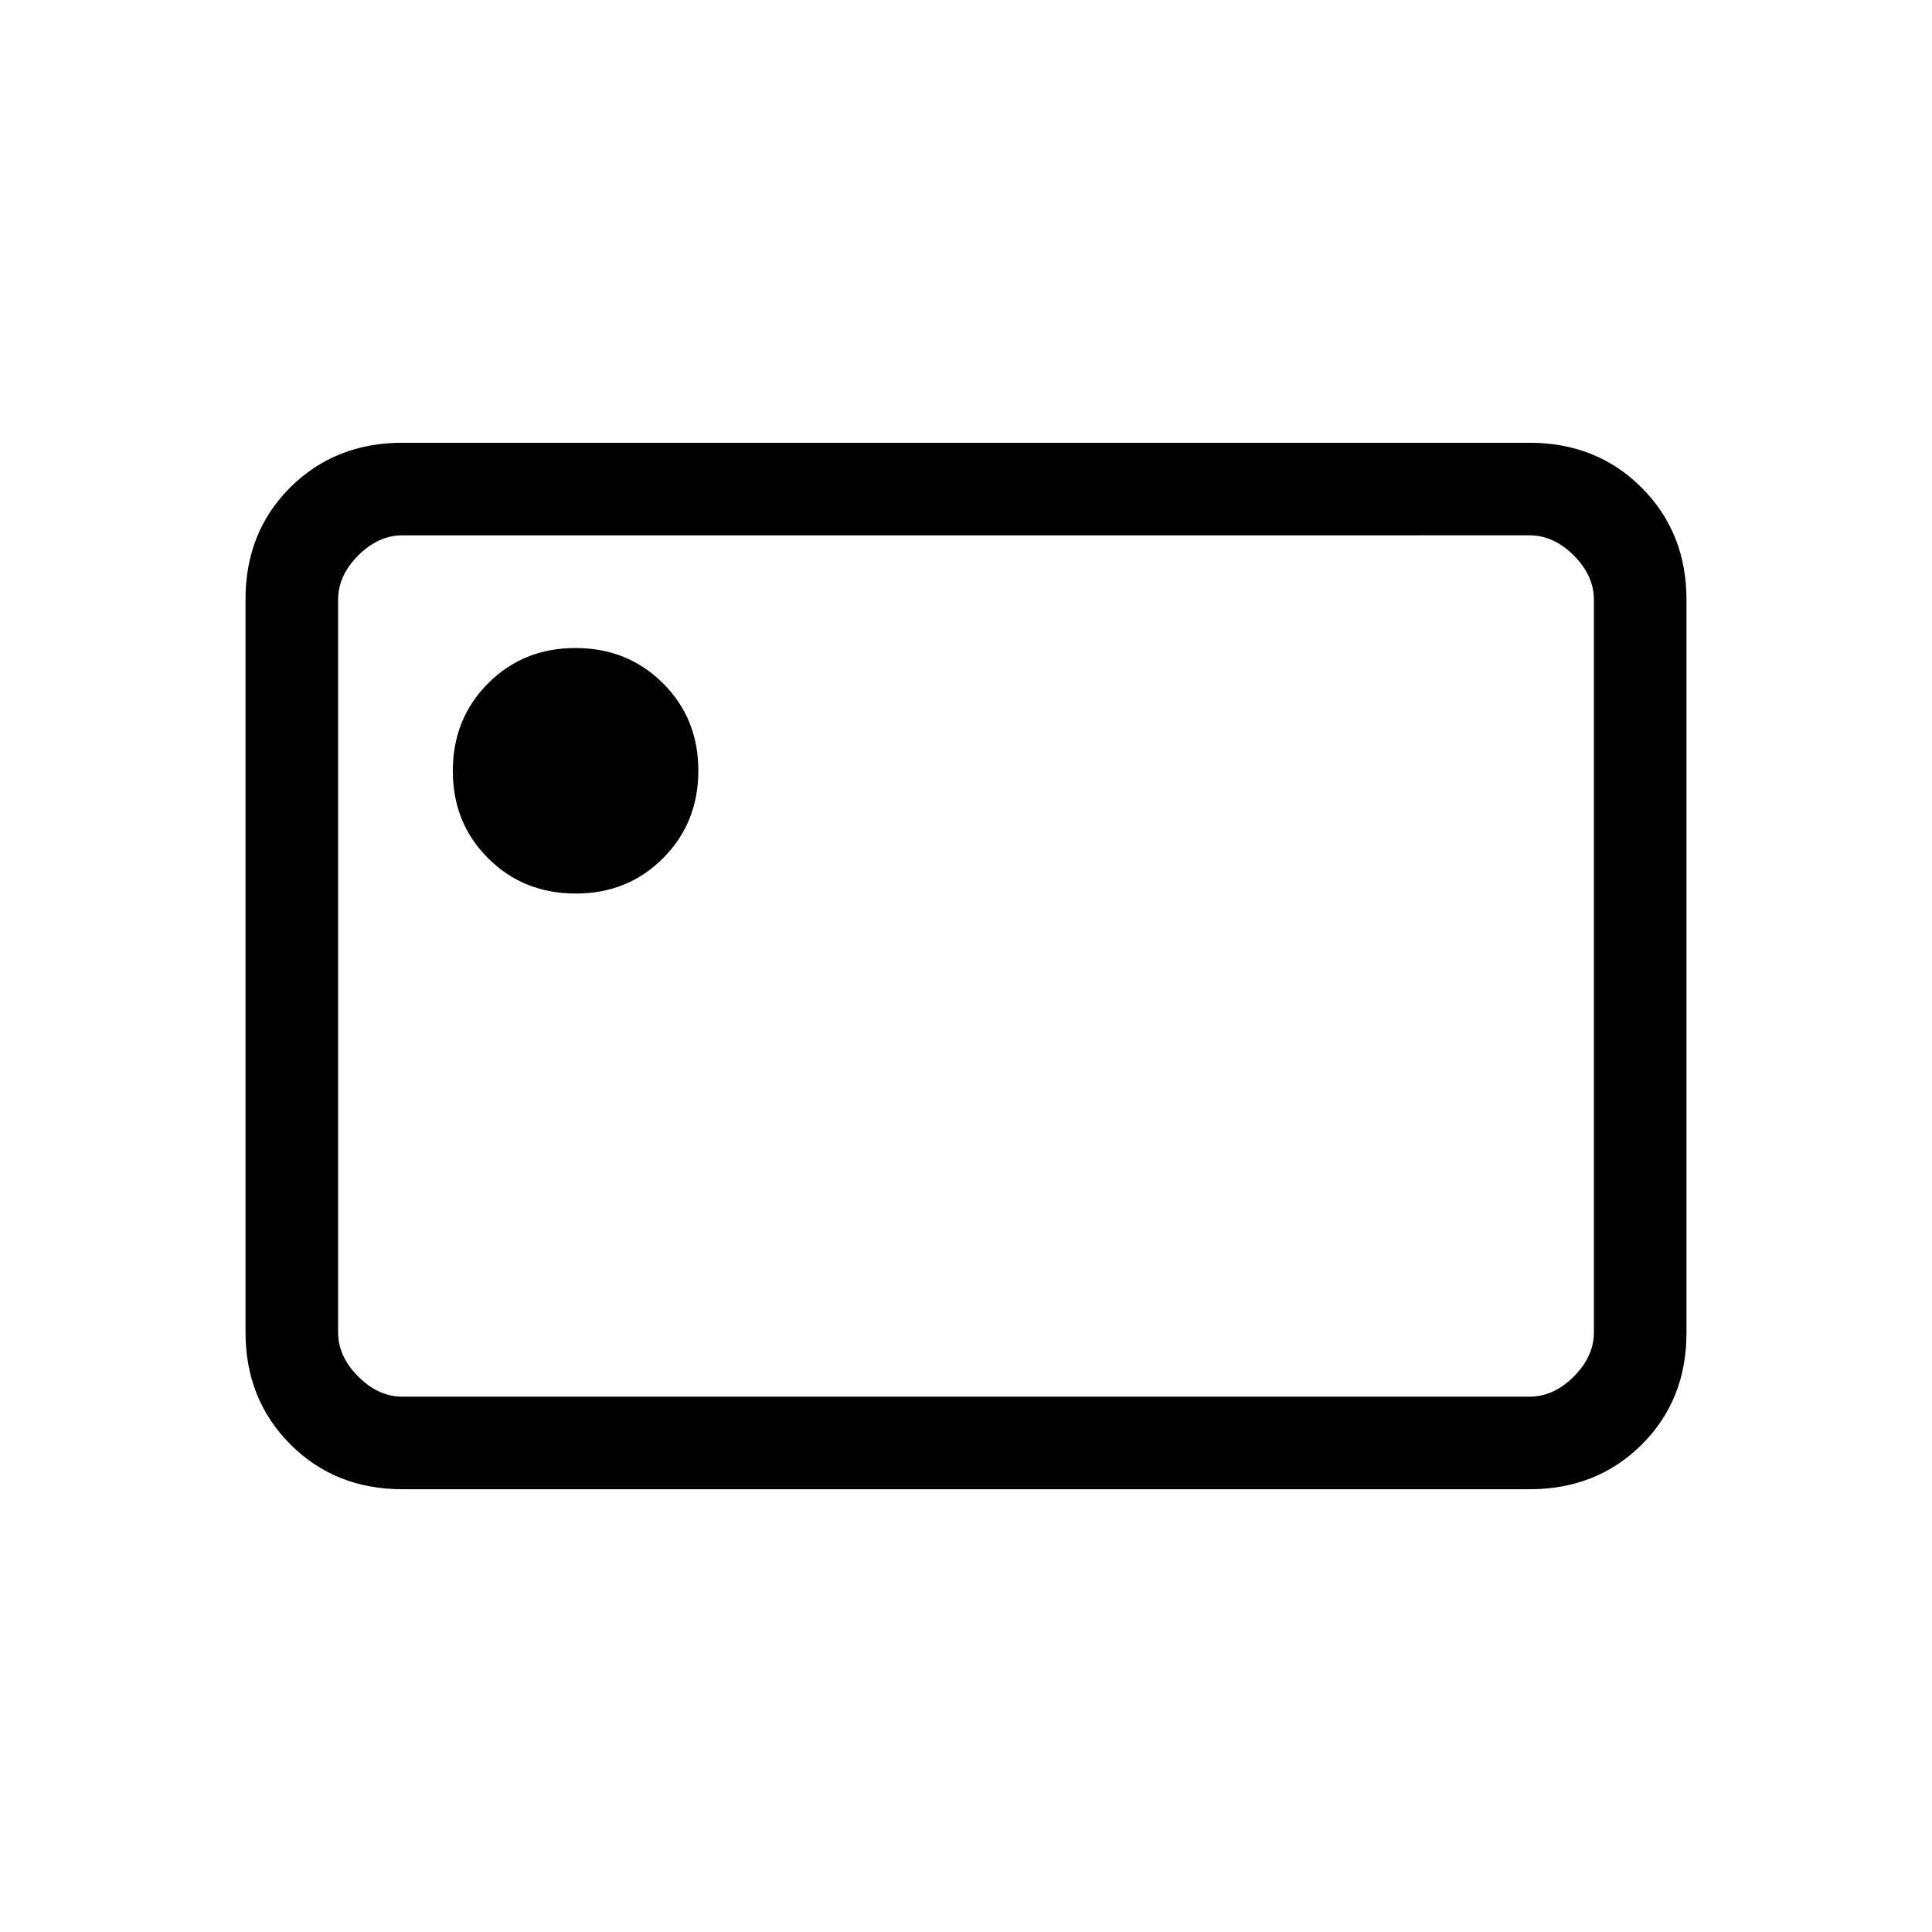<svg xmlns="http://www.w3.org/2000/svg" height="20" viewBox="0 -960 960 960" width="20"><path d="M200-220q-33.43 0-55.71-22.3Q122-264.6 122-298.04v-364.24q0-33.44 22.29-55.58Q166.57-740 200-740h560q33.42 0 55.71 22.3T838-661.96v364.24q0 33.45-22.29 55.58Q793.42-220 760-220H200Zm0-46h560q12 0 22-10t10-22v-364q0-12-10-22t-22-10H200q-12 0-22 10t-10 22v364q0 12 10 22t22 10Zm-32 0v-428 428Zm118.08-250q25.92 0 43.42-17.58t17.5-43.5q0-25.92-17.58-43.42t-43.5-17.5q-25.92 0-43.42 17.58t-17.5 43.5q0 25.92 17.58 43.42t43.5 17.5Z"/></svg>